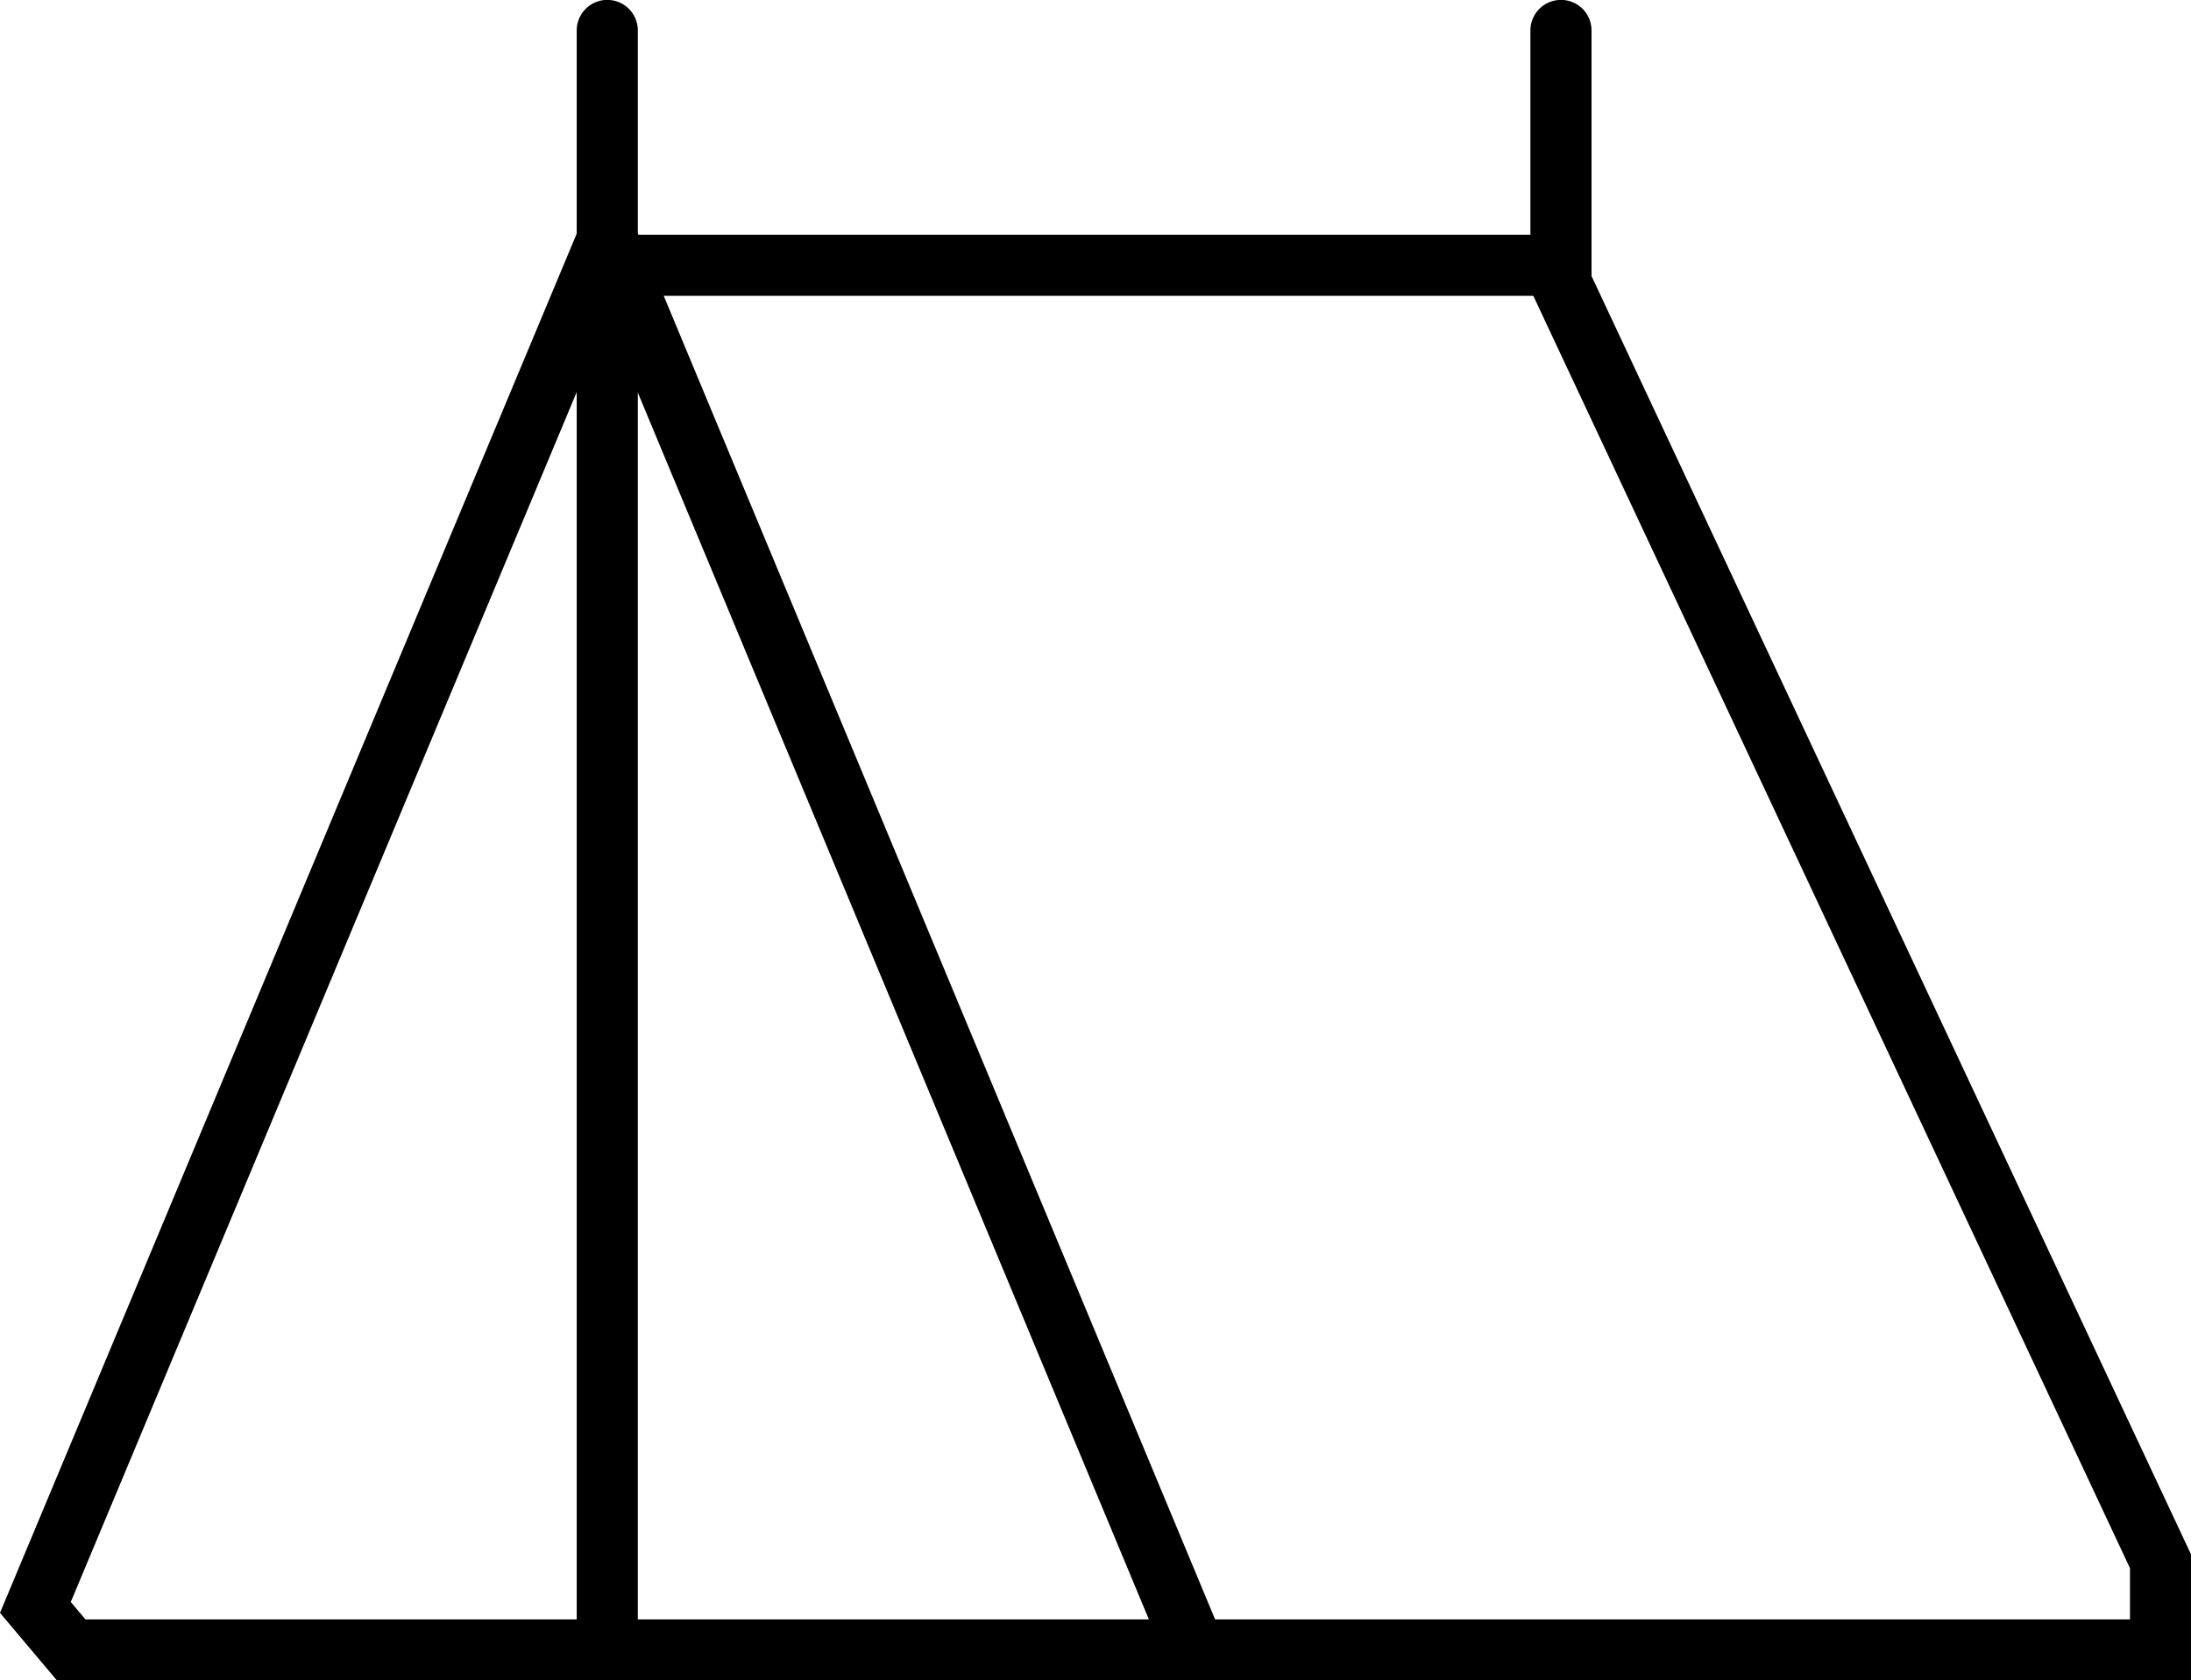 <?xml version="1.0" encoding="UTF-8"?><svg id="Layer_2" xmlns="http://www.w3.org/2000/svg" viewBox="0 0 88.54 67.91"><defs><style>.cls-1{stroke-linecap:round;}.cls-1,.cls-2{fill:none;stroke:#000;stroke-width:2.47px;}</style></defs><g id="Layer_1-2"><g><line class="cls-1" x1="24.54" y1="1.23" x2="24.54" y2="66.68"/><line class="cls-2" x1="24.54" y1="10.72" x2="63.08" y2="10.72"/><line class="cls-2" x1="48.28" y1="66.68" x2="24.54" y2="9.69"/><polyline class="cls-1" points="24.54 9.69 1.43 64.96 2.88 66.68 87.31 66.68 87.31 63.1 63.08 11.43 63.08 9.69 63.08 1.23"/></g></g></svg>